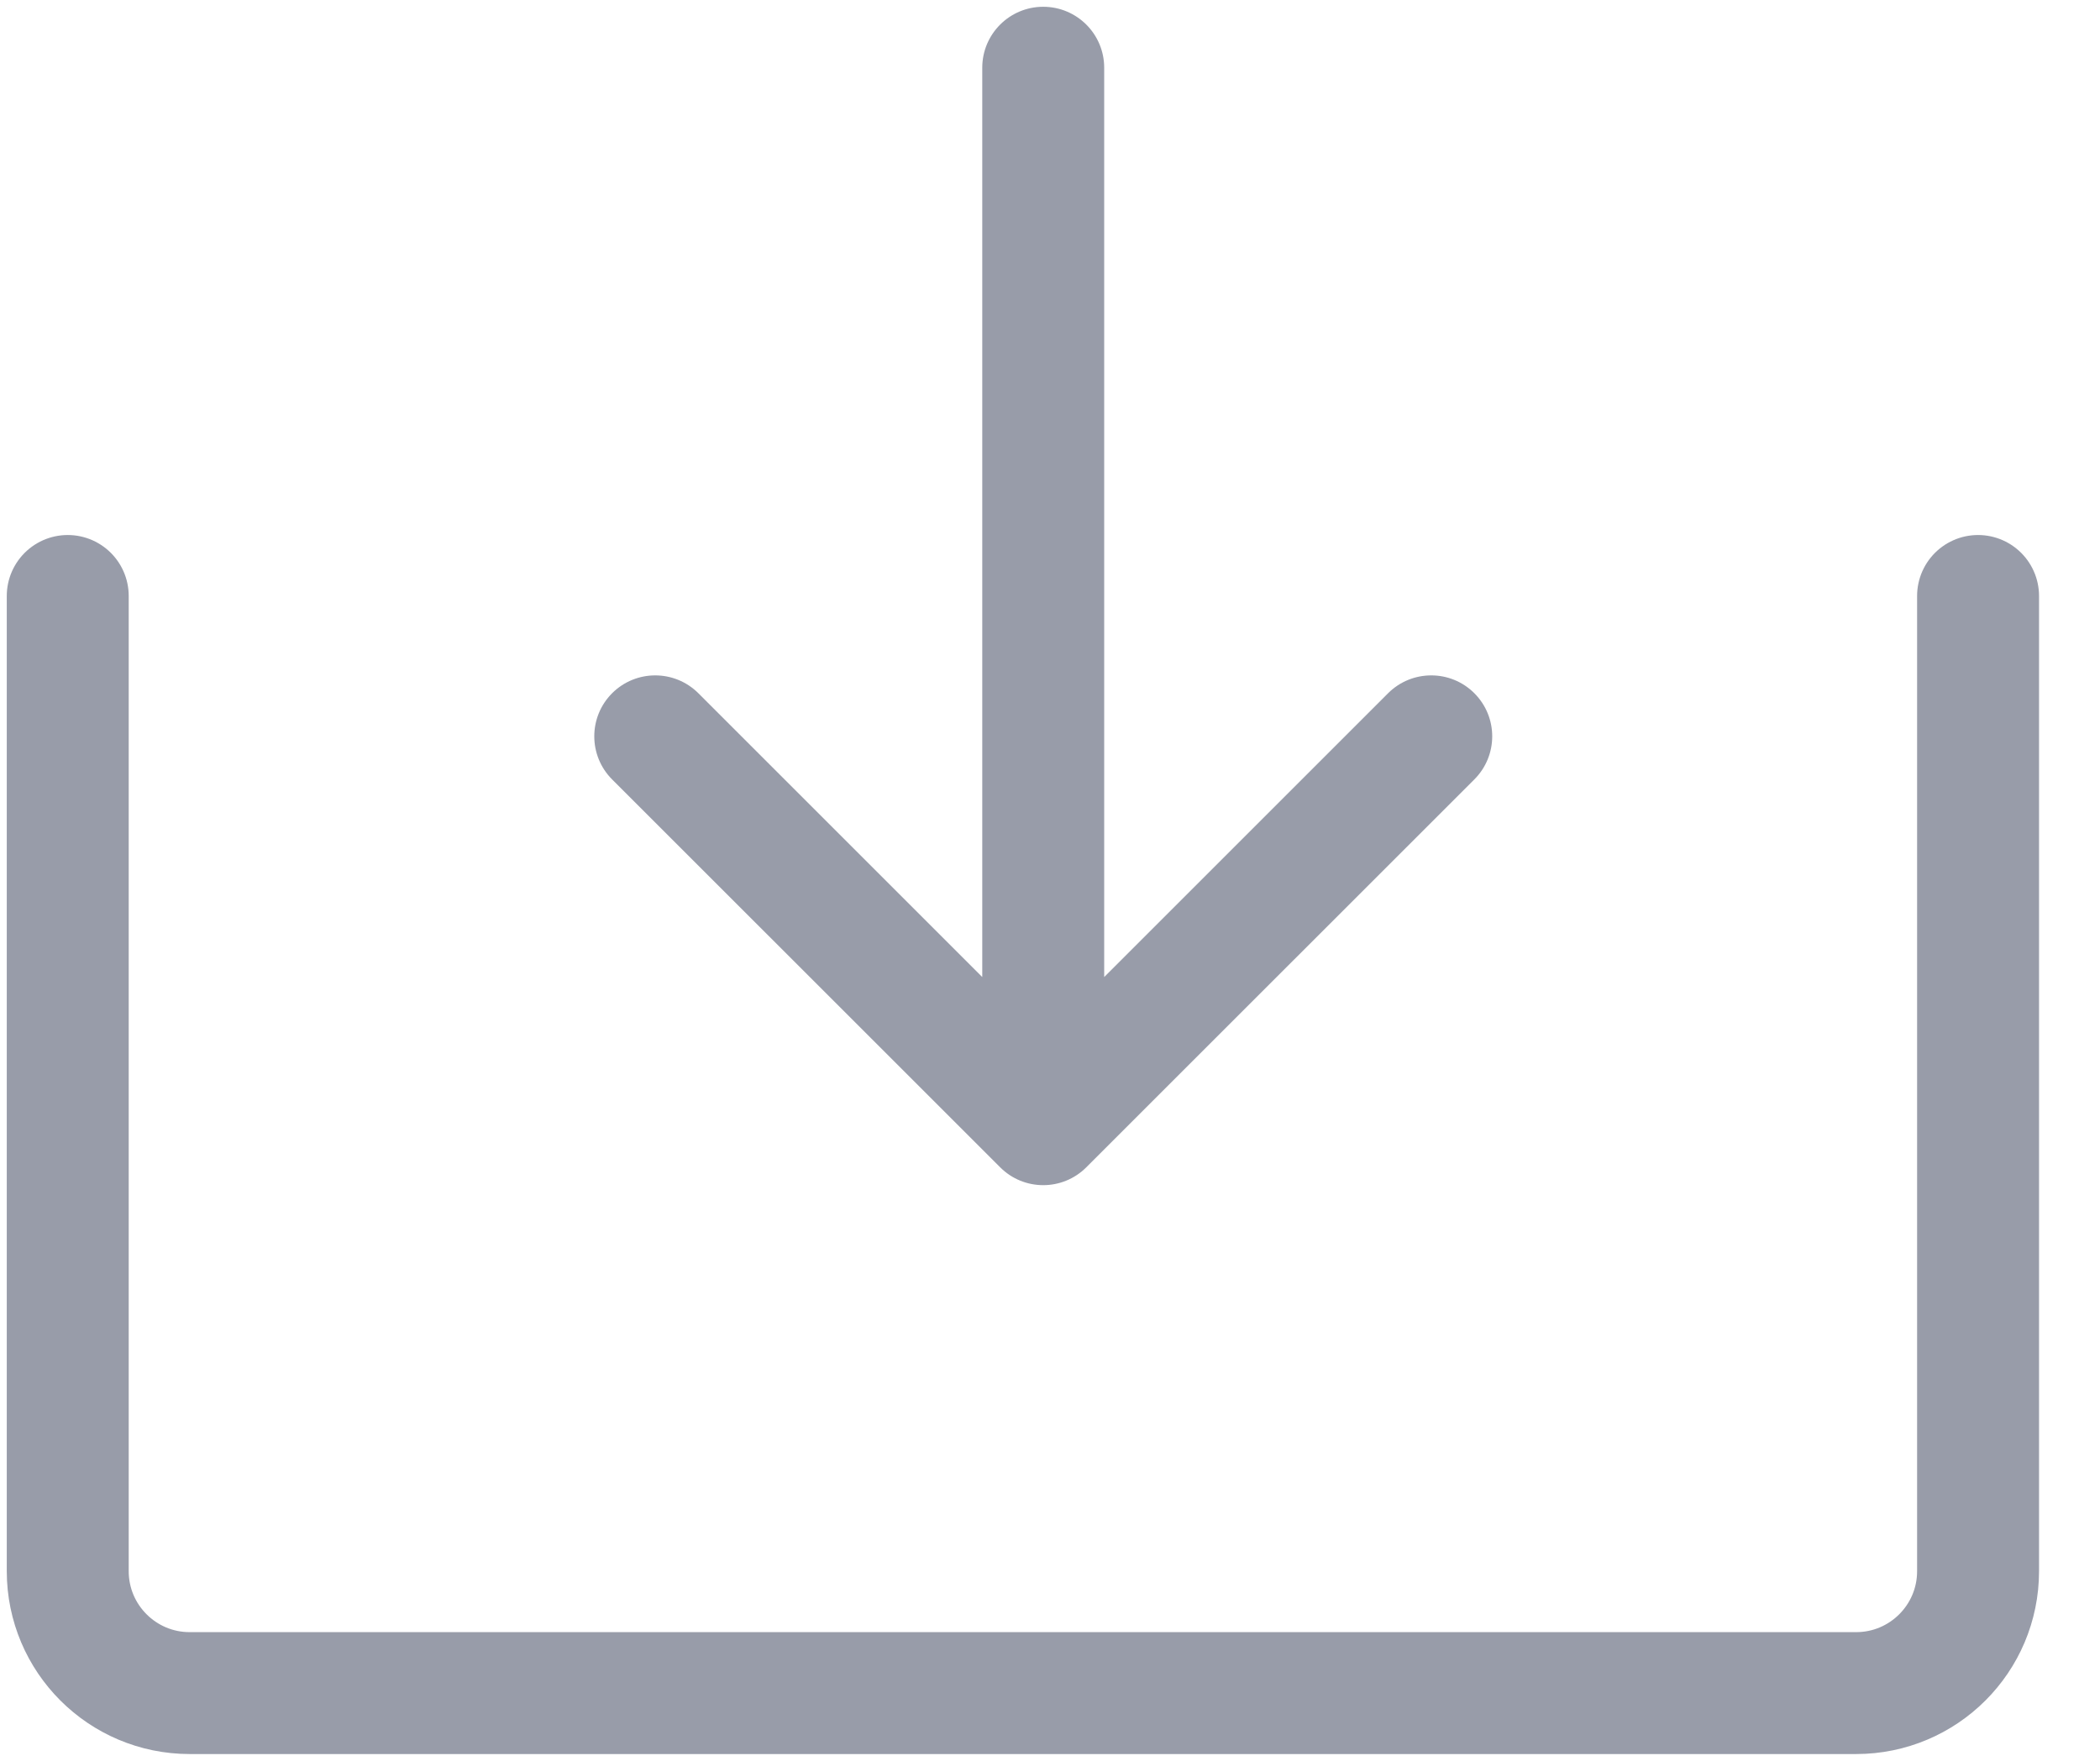 <svg width="31" height="26" viewBox="0 0 31 26" fill="none" xmlns="http://www.w3.org/2000/svg">
<path d="M14.5 1C14.5 0.503 14.903 0.1 15.4 0.1C15.897 0.1 16.3 0.503 16.3 1H14.5ZM16.036 17.236C15.685 17.588 15.115 17.588 14.764 17.236L9.036 11.509C8.685 11.157 8.685 10.588 9.036 10.236C9.388 9.885 9.957 9.885 10.309 10.236L15.4 15.327L20.491 10.236C20.843 9.885 21.413 9.885 21.764 10.236C22.116 10.588 22.116 11.157 21.764 11.509L16.036 17.236ZM16.3 1V16.6H14.5L14.5 1H16.3Z" fill="#989CA9"/>
<path d="M1 8.8V23.2C1 24.194 1.806 25 2.8 25H27.4C28.394 25 29.2 24.194 29.2 23.2V8.8" stroke="#989CA9" stroke-width="1.8" stroke-linecap="round"/>
</svg>
